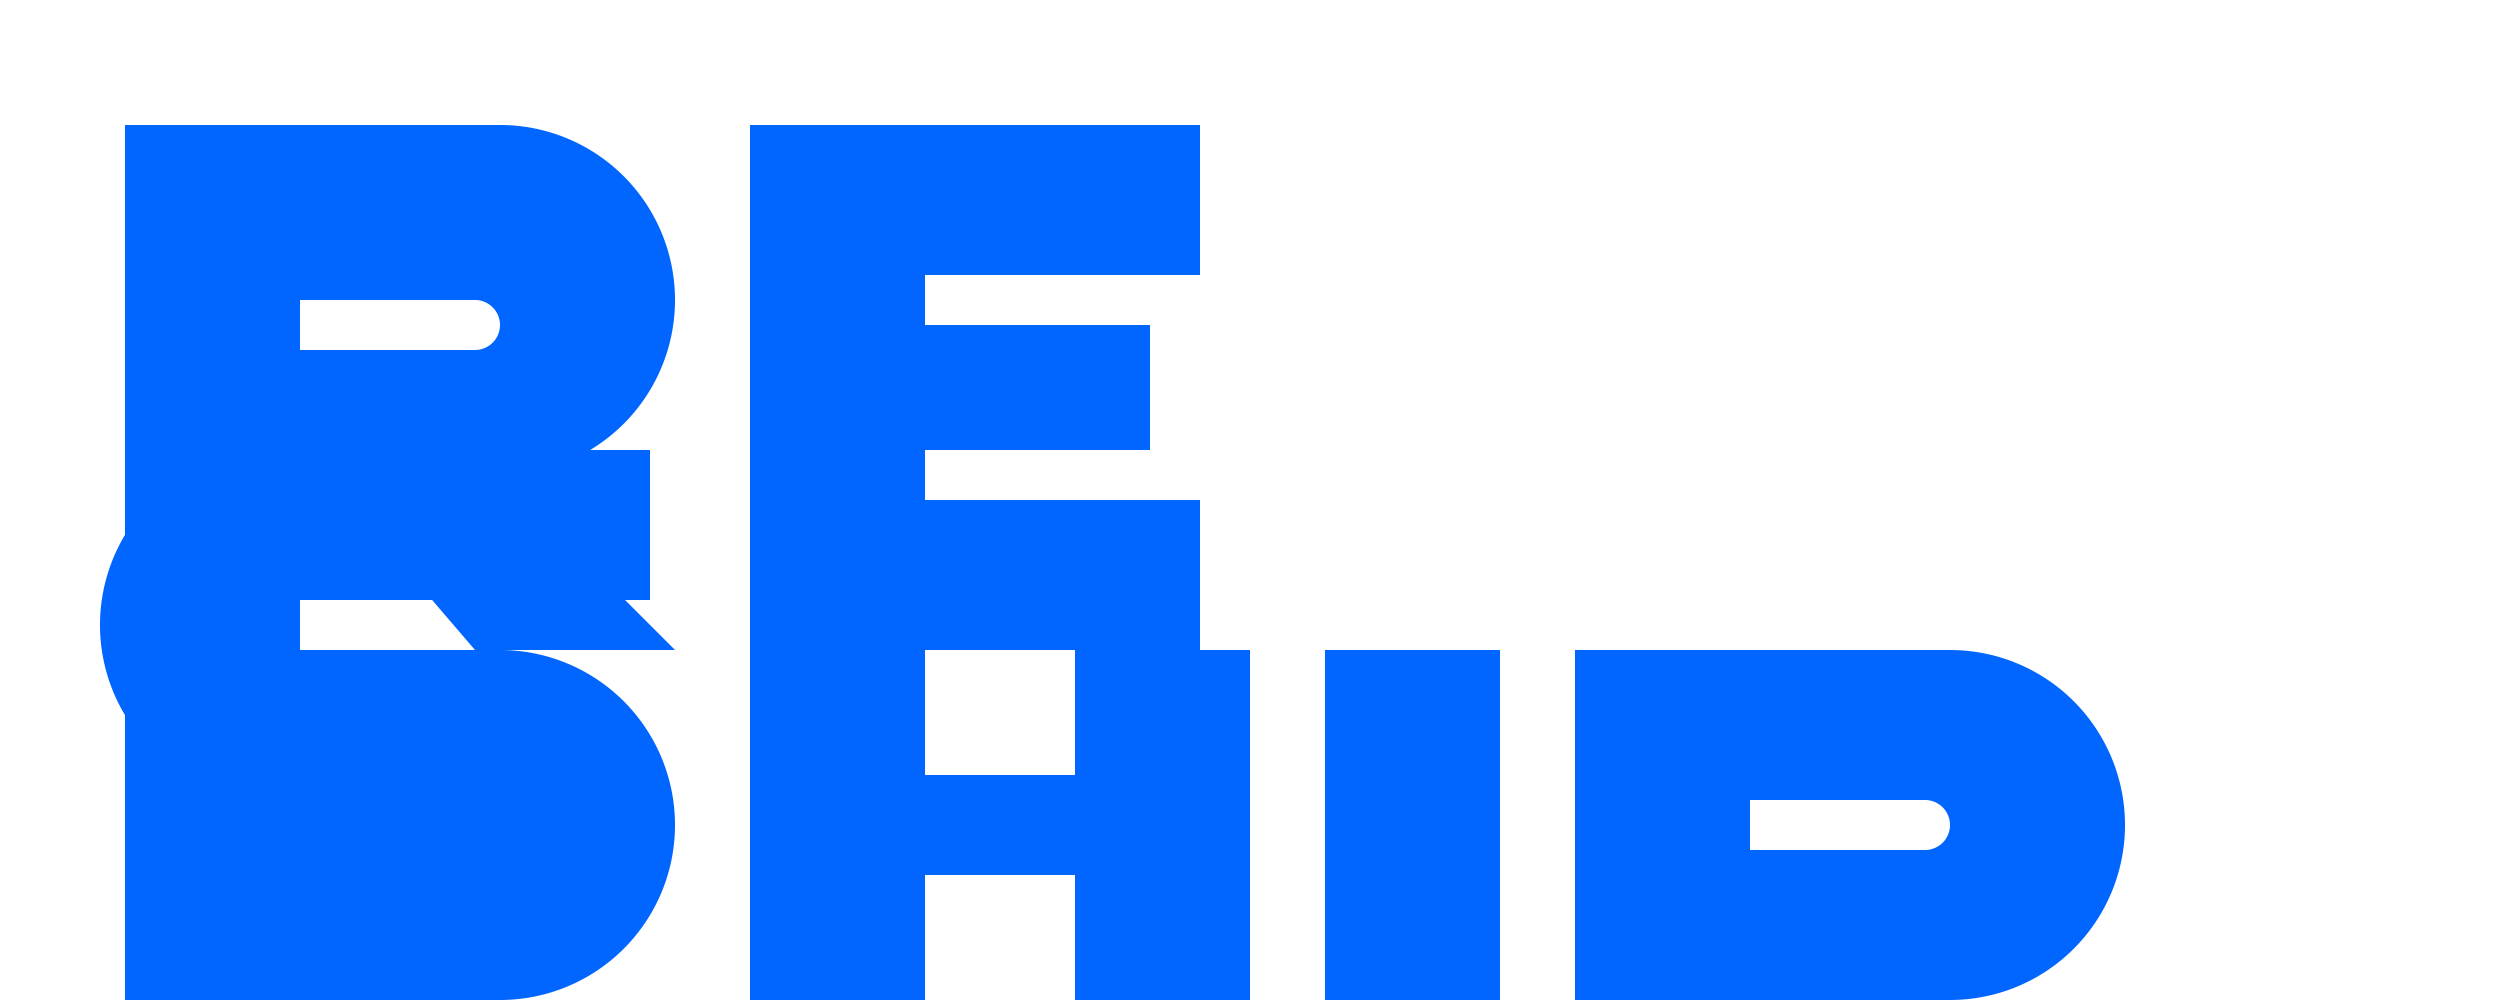 <svg xmlns="http://www.w3.org/2000/svg" viewBox="0 0 100 40" width="100" height="40">
  <g fill="#0066FF">
    <!-- R -->
    <path d="M5,5 h15 a7,7 0 0 1 7,7 v0 a7,7 0 0 1 -7,7 l7,7 h-8 l-6,-7 h-1 v7 h-7 z M12,12 v2 h7 a1,1 0 0 0 1,-1 v0 a1,1 0 0 0 -1,-1 z" />
    <!-- E -->
    <path d="M30,5 h18 v6 h-11 v2 h9 v5 h-9 v2 h11 v6 h-18 z" />
    <!-- S -->
    <path d="M5,26 h15 a7,7 0 0 1 7,7 v0 a7,7 0 0 1 -7,7 h-15 v-6 h14 a1,1 0 0 0 1,-1 v0 a1,1 0 0 0 -1,-1 h-8 a7,7 0 0 1 -7,-7 v0 a7,7 0 0 1 7,-7 h15 v6 h-14 a1,1 0 0 0 -1,1 v0 a1,1 0 0 0 1,1 h8 a7,7 0 0 1 7,7 v0 a7,7 0 0 1 -7,7 h-15 z" />
    <!-- H -->
    <path d="M30,26 h7 v5 h6 v-5 h7 v14 h-7 v-5 h-6 v5 h-7 z" />
    <!-- I -->
    <path d="M53,26 h7 v14 h-7 z" />
    <!-- P -->
    <path d="M63,26 h15 a7,7 0 0 1 7,7 v0 a7,7 0 0 1 -7,7 h-8 v0 h-7 z M70,32 v2 h7 a1,1 0 0 0 1,-1 v0 a1,1 0 0 0 -1,-1 z" />
  </g>
</svg> 